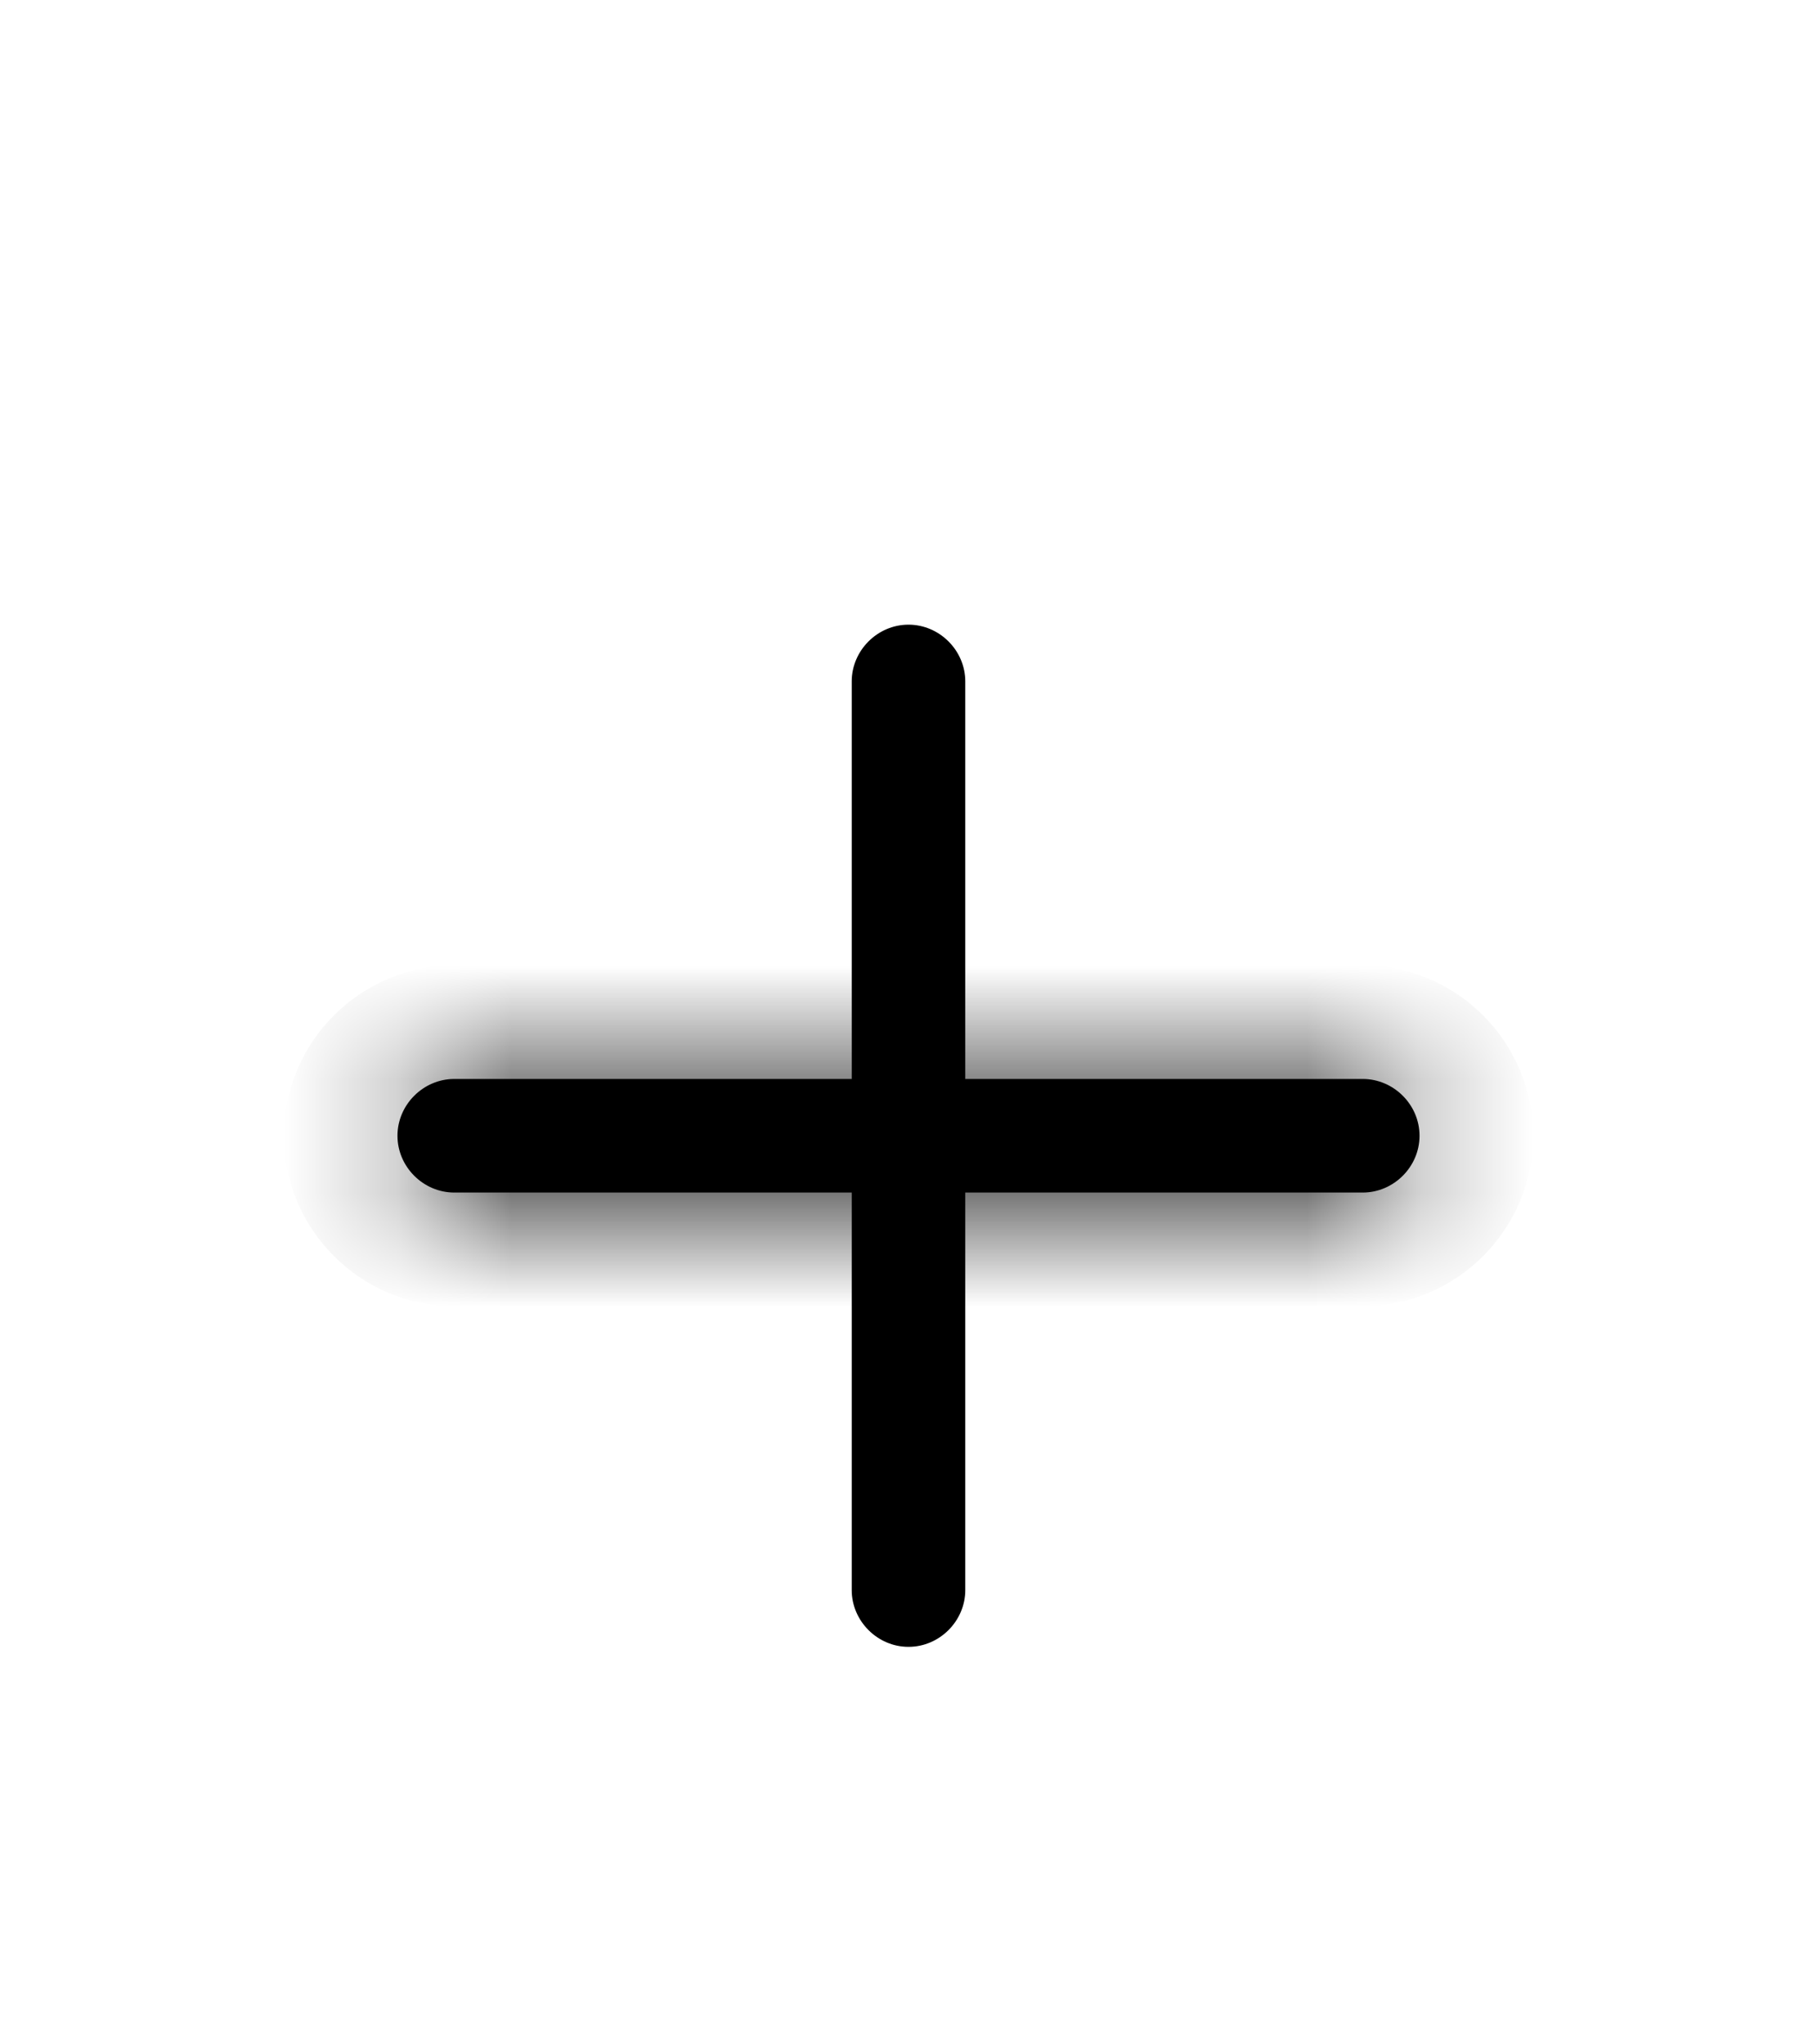 <svg width="16" height="18" viewBox="0 0 16 18" fill="none" xmlns="http://www.w3.org/2000/svg">
<mask id="path-1-inside-1_199_20435" fill="white">
<path d="M12 10.5H4C3.727 10.5 3.5 10.273 3.5 10C3.5 9.727 3.727 9.5 4 9.5H12C12.273 9.5 12.5 9.727 12.5 10C12.5 10.273 12.273 10.5 12 10.5Z"/>
</mask>
<path d="M12 10.5H4C3.727 10.5 3.5 10.273 3.5 10C3.5 9.727 3.727 9.5 4 9.5H12C12.273 9.5 12.5 9.727 12.5 10C12.5 10.273 12.273 10.5 12 10.5Z" fill="currentColor"/>
<path d="M12 10.5V9.5H4V10.5V11.5H12V10.5ZM4 10.5V9.5C4.279 9.5 4.5 9.721 4.5 10H3.5H2.5C2.5 10.826 3.174 11.5 4 11.5V10.5ZM3.5 10H4.5C4.5 10.279 4.279 10.5 4 10.5V9.5V8.5C3.174 8.5 2.5 9.174 2.5 10H3.5ZM4 9.5V10.5H12V9.5V8.5H4V9.5ZM12 9.5V10.5C11.721 10.5 11.5 10.279 11.5 10H12.5H13.5C13.5 9.174 12.826 8.5 12 8.5V9.5ZM12.5 10H11.5C11.5 9.721 11.721 9.5 12 9.5V10.5V11.5C12.826 11.5 13.5 10.826 13.5 10H12.5Z" fill="currentColor" mask="url(#path-1-inside-1_199_20435)"/>
<path d="M8 14.5C7.727 14.5 7.5 14.273 7.5 14V6C7.5 5.727 7.727 5.5 8 5.5C8.273 5.5 8.5 5.727 8.5 6V14C8.5 14.273 8.273 14.5 8 14.5Z" fill="currentColor"/>
</svg>

